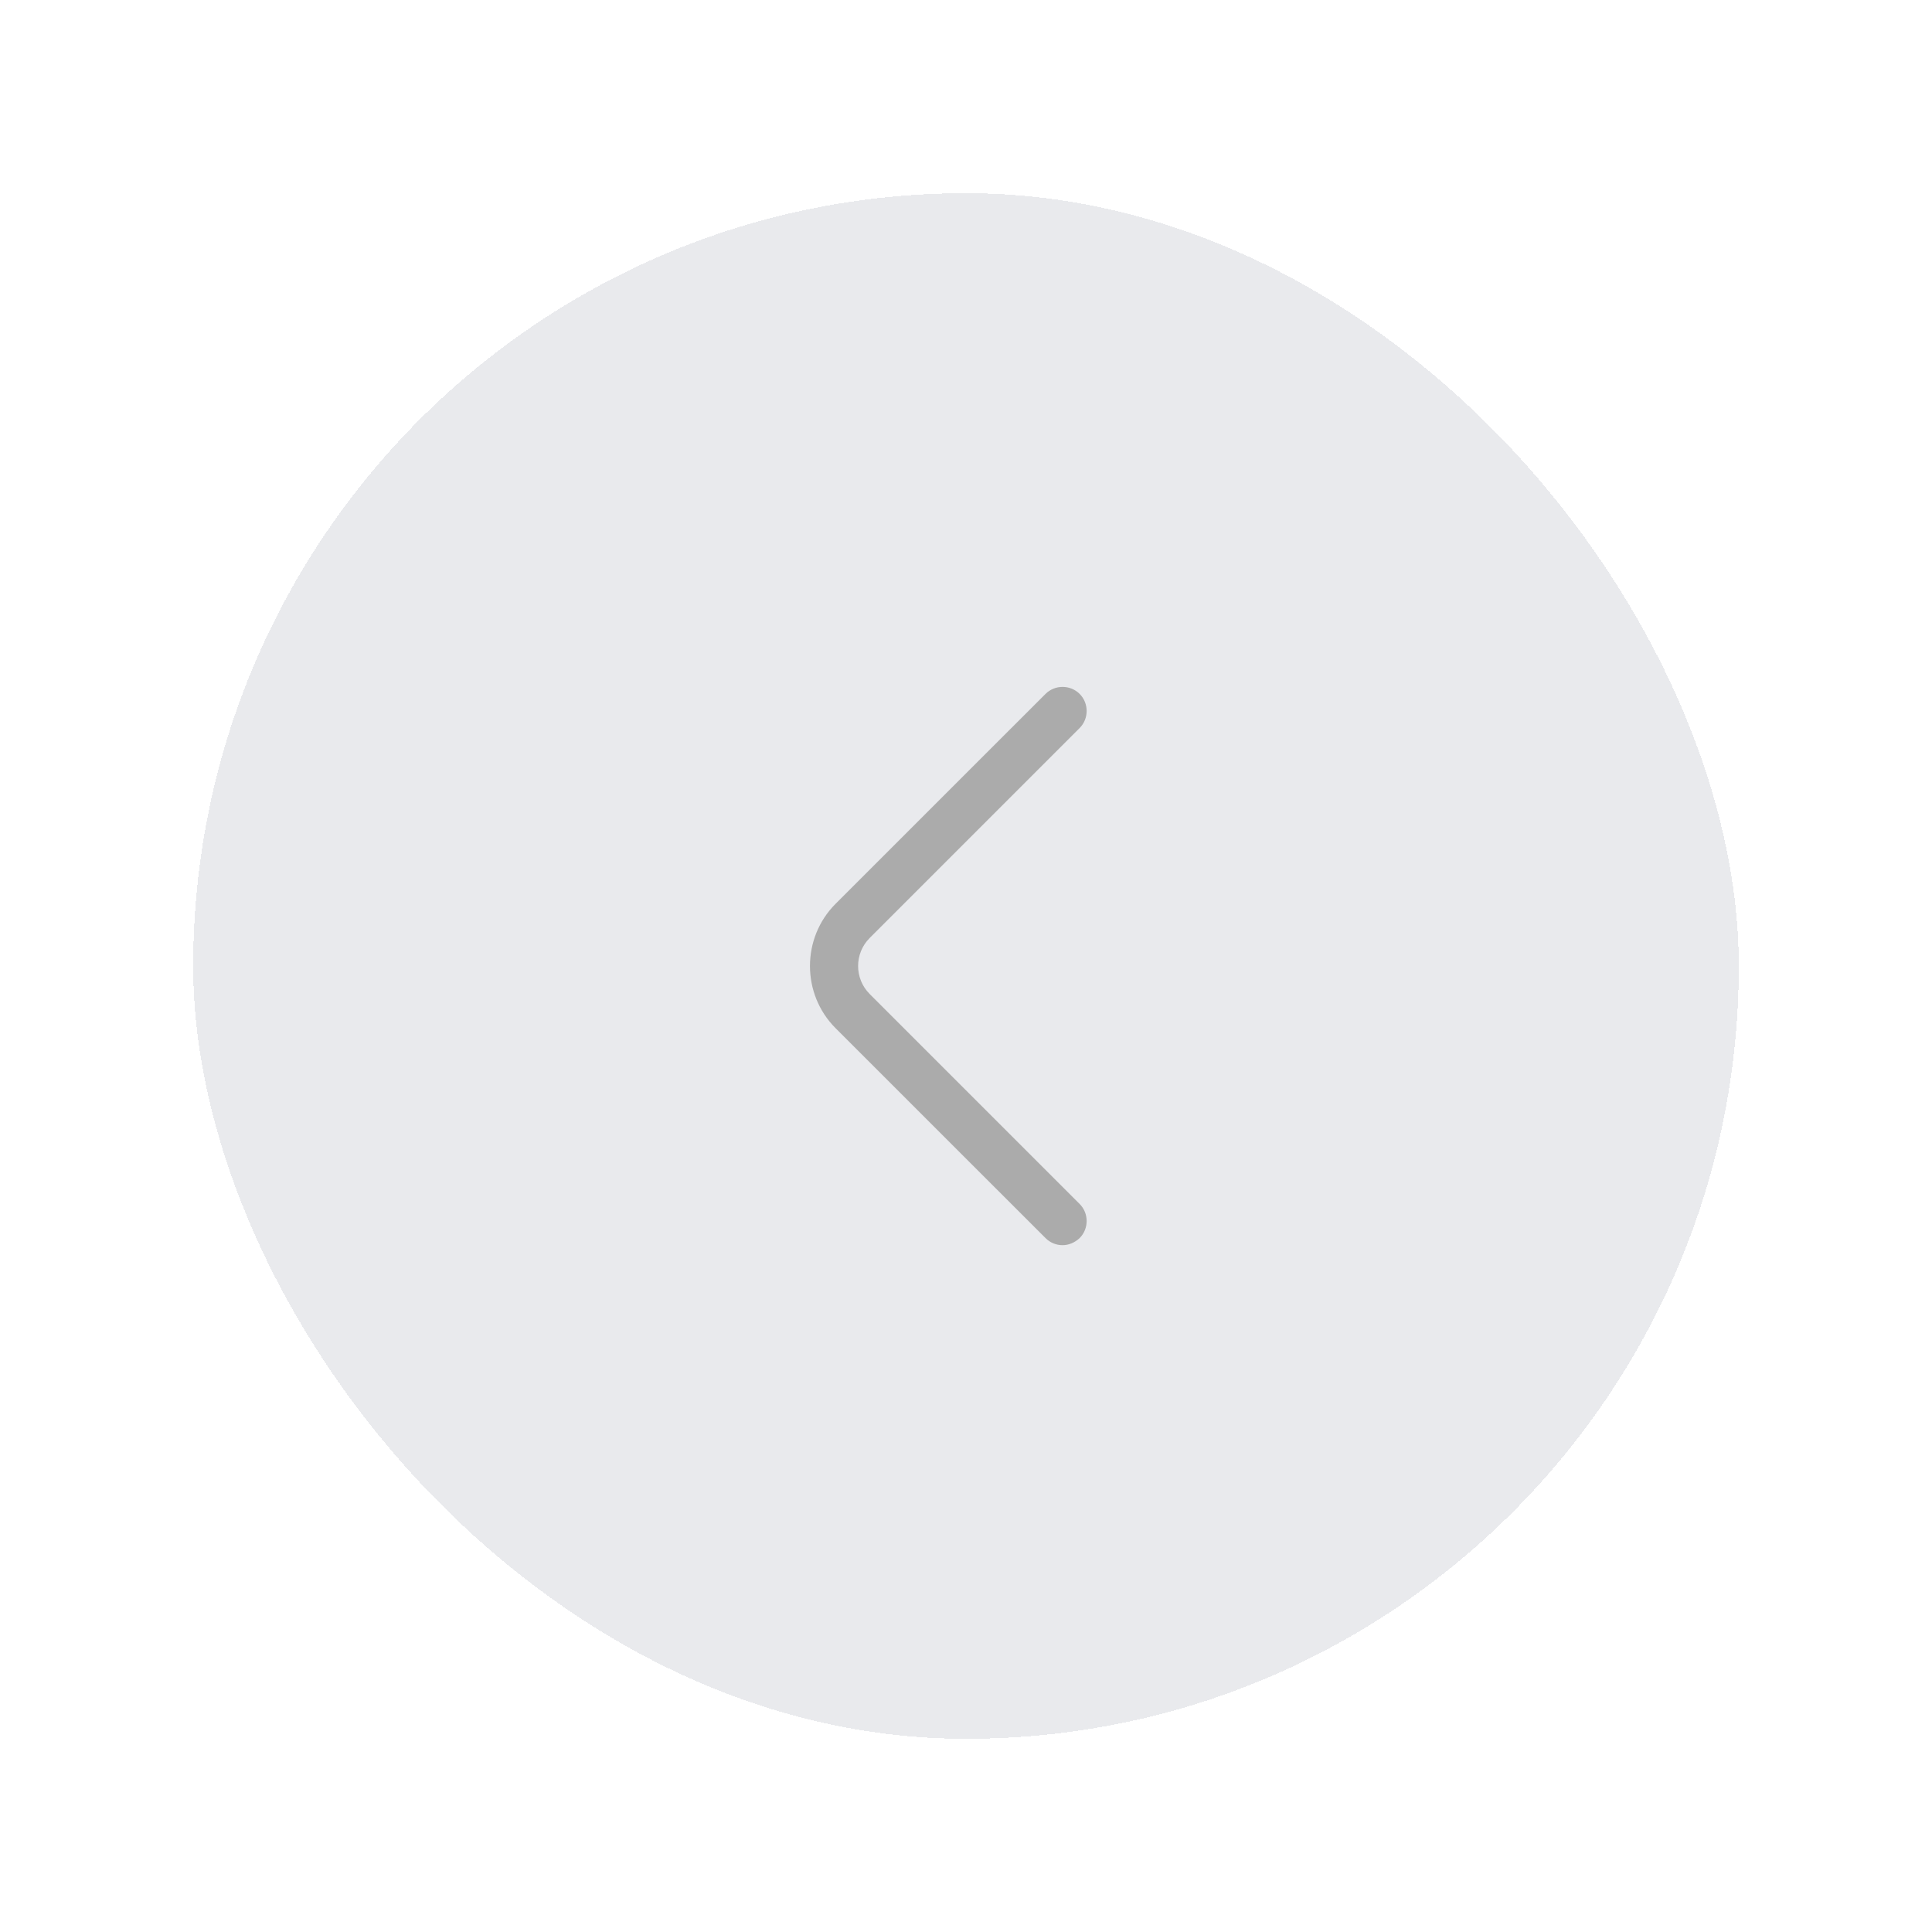 <svg width="40" height="40" viewBox="0 0 40 40" fill="none" xmlns="http://www.w3.org/2000/svg">
<g filter="url(#filter0_d_5134_4748)">
<rect x="4" y="4" width="32" height="32" rx="16" fill="#E9EAED" shape-rendering="crispEdges"/>
<path d="M22 25.78C21.873 25.78 21.746 25.733 21.646 25.633L17.299 21.287C16.593 20.58 16.593 19.42 17.299 18.713L21.646 14.367C21.84 14.173 22.16 14.173 22.353 14.367C22.546 14.56 22.546 14.88 22.353 15.073L18.006 19.42C17.686 19.74 17.686 20.26 18.006 20.58L22.353 24.927C22.546 25.12 22.546 25.44 22.353 25.633C22.253 25.727 22.126 25.78 22 25.78Z" fill="#ABABAB"/>
</g>
<defs>
<filter id="filter0_d_5134_4748" x="0" y="0" width="40" height="40" filterUnits="userSpaceOnUse" color-interpolation-filters="sRGB">
<feFlood flood-opacity="0" result="BackgroundImageFix"/>
<feColorMatrix in="SourceAlpha" type="matrix" values="0 0 0 0 0 0 0 0 0 0 0 0 0 0 0 0 0 0 127 0" result="hardAlpha"/>
<feOffset/>
<feGaussianBlur stdDeviation="2"/>
<feComposite in2="hardAlpha" operator="out"/>
<feColorMatrix type="matrix" values="0 0 0 0 0 0 0 0 0 0 0 0 0 0 0 0 0 0 0.3 0"/>
<feBlend mode="normal" in2="BackgroundImageFix" result="effect1_dropShadow_5134_4748"/>
<feBlend mode="normal" in="SourceGraphic" in2="effect1_dropShadow_5134_4748" result="shape"/>
</filter>
</defs>
</svg>

